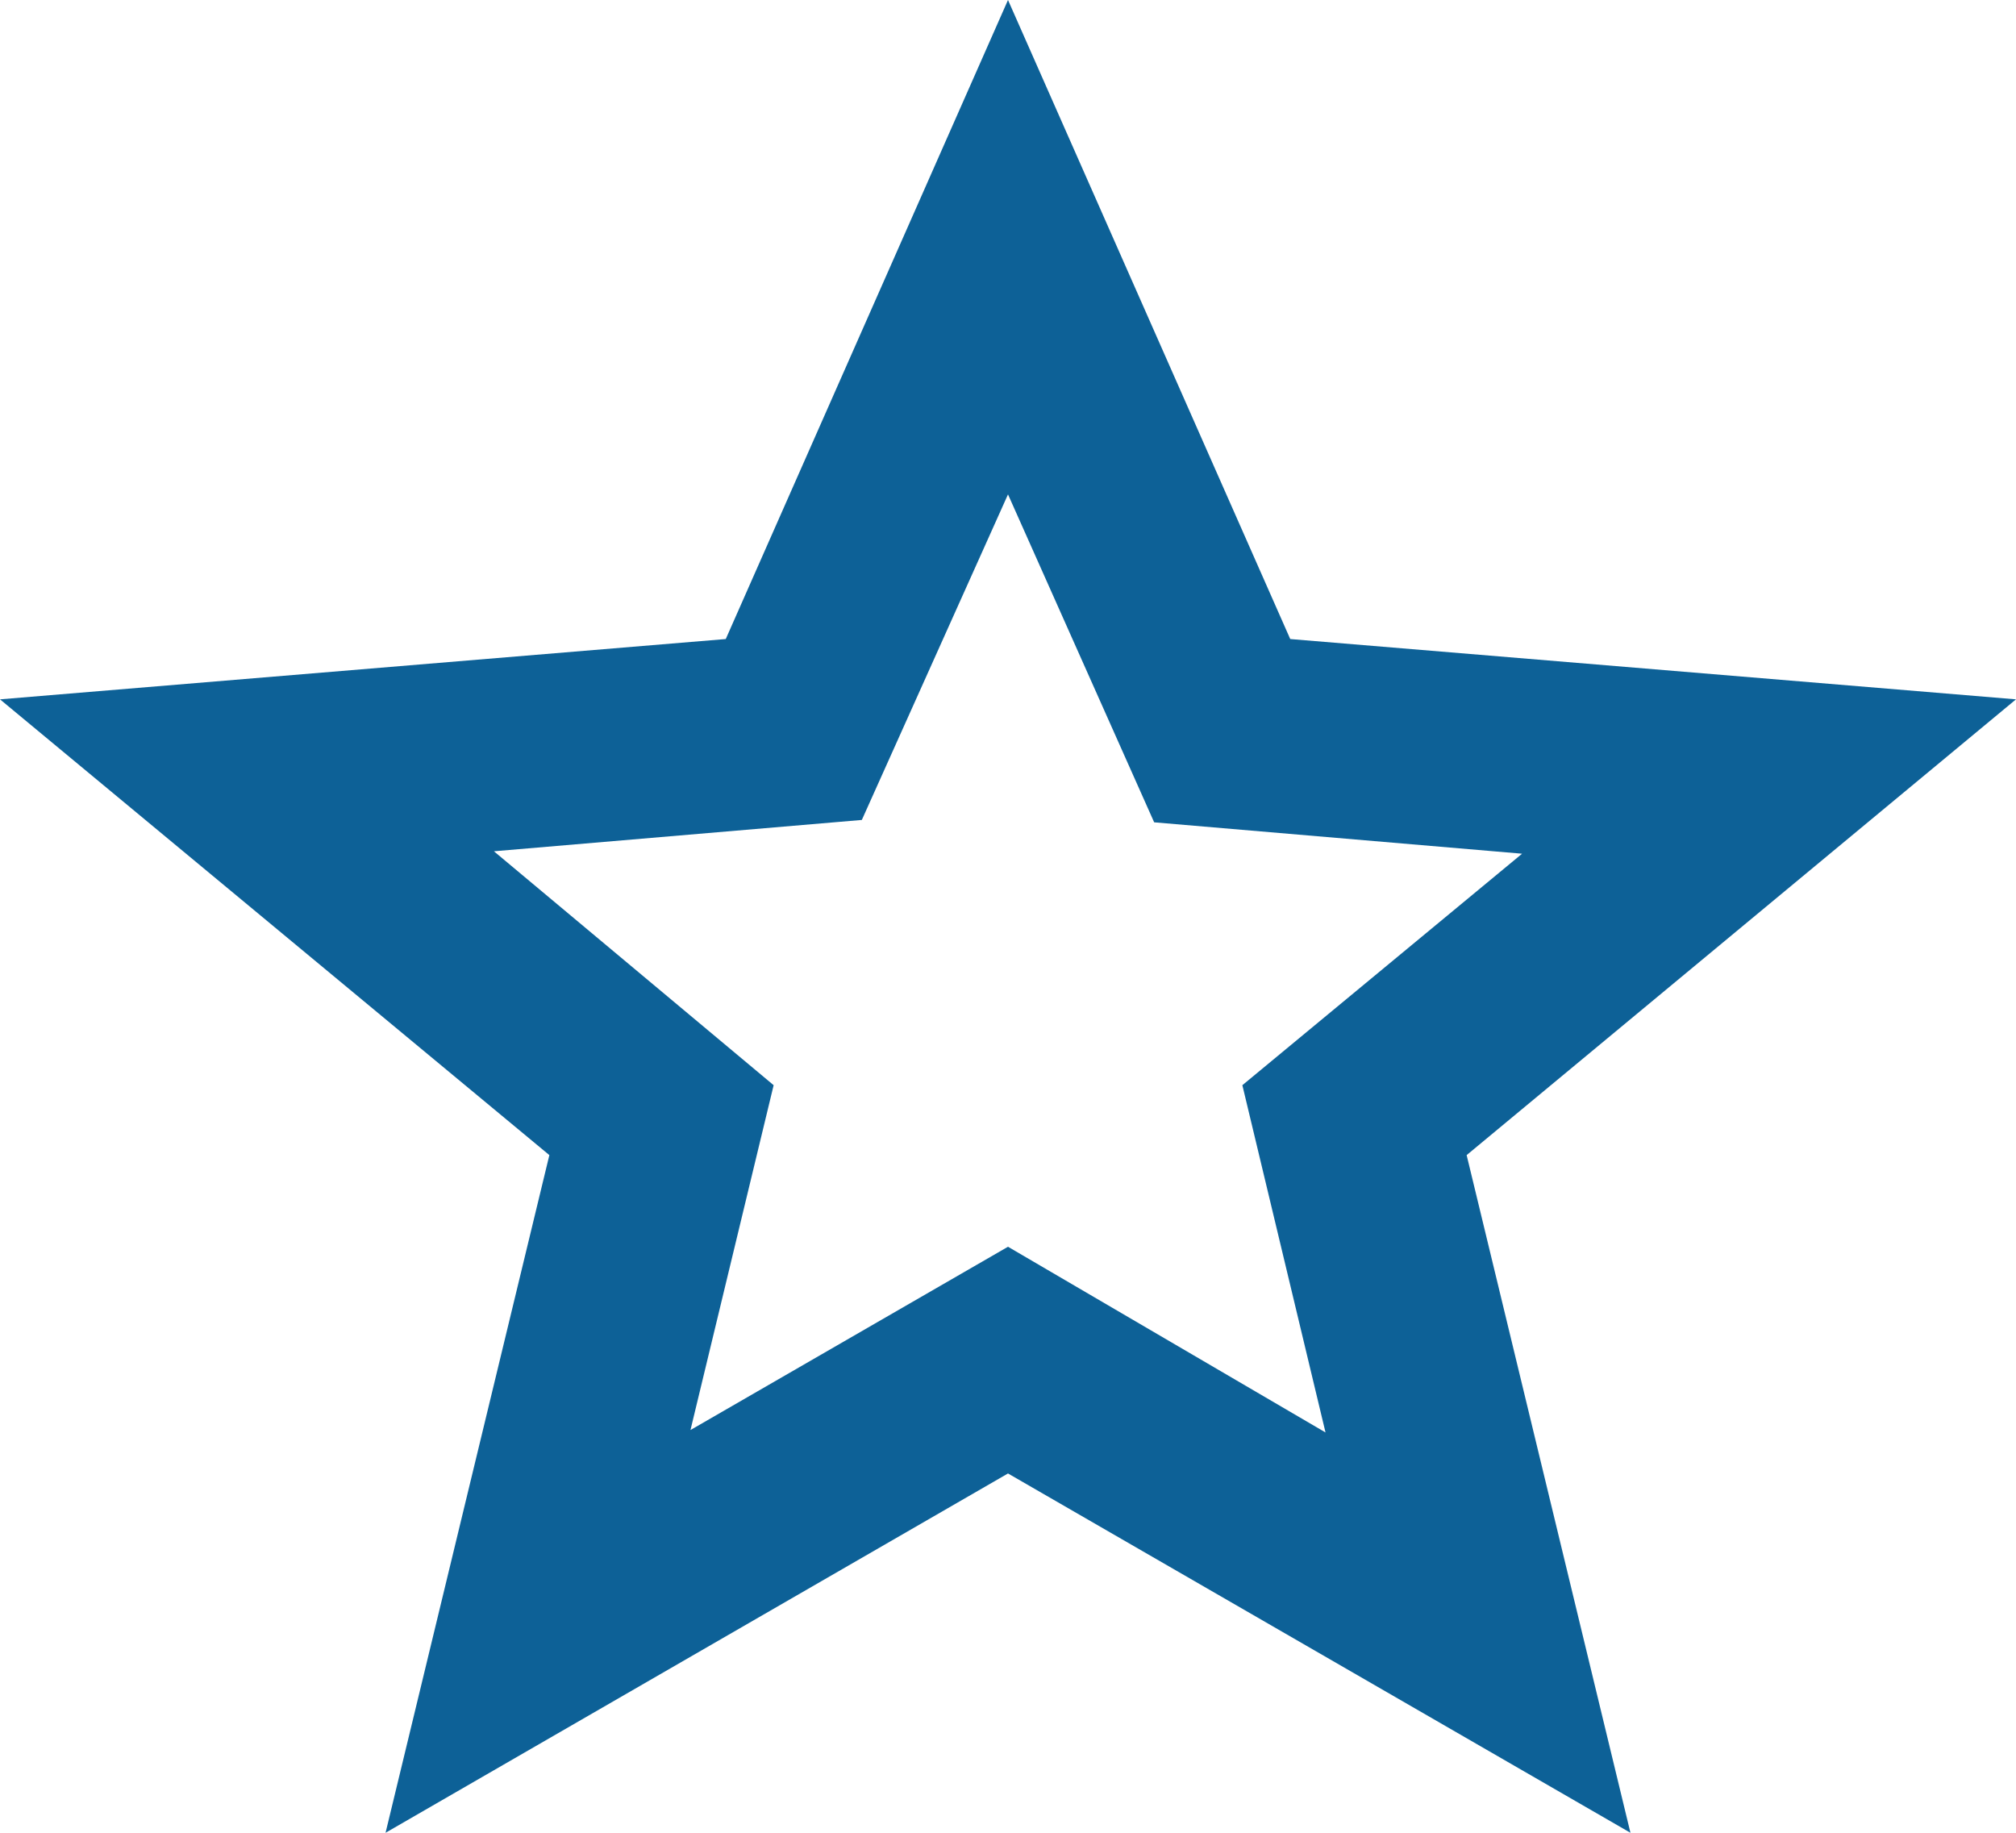 <svg width="44" height="40" viewBox="0 0 44 40" fill="none" xmlns="http://www.w3.org/2000/svg">
<path id="star" d="M15.07 31.21L22 27.21L28.93 31.263L27.115 23.684L33.22 18.632L25.19 17.947L22 10.79L18.81 17.895L10.78 18.579L16.885 23.684L15.07 31.21ZM8.415 40L11.99 25.21L0 15.263L15.84 13.947L22 0L28.16 13.947L44 15.263L32.01 25.21L35.585 40L22 32.158L8.415 40Z" fill="#0D6197"/>
</svg>
